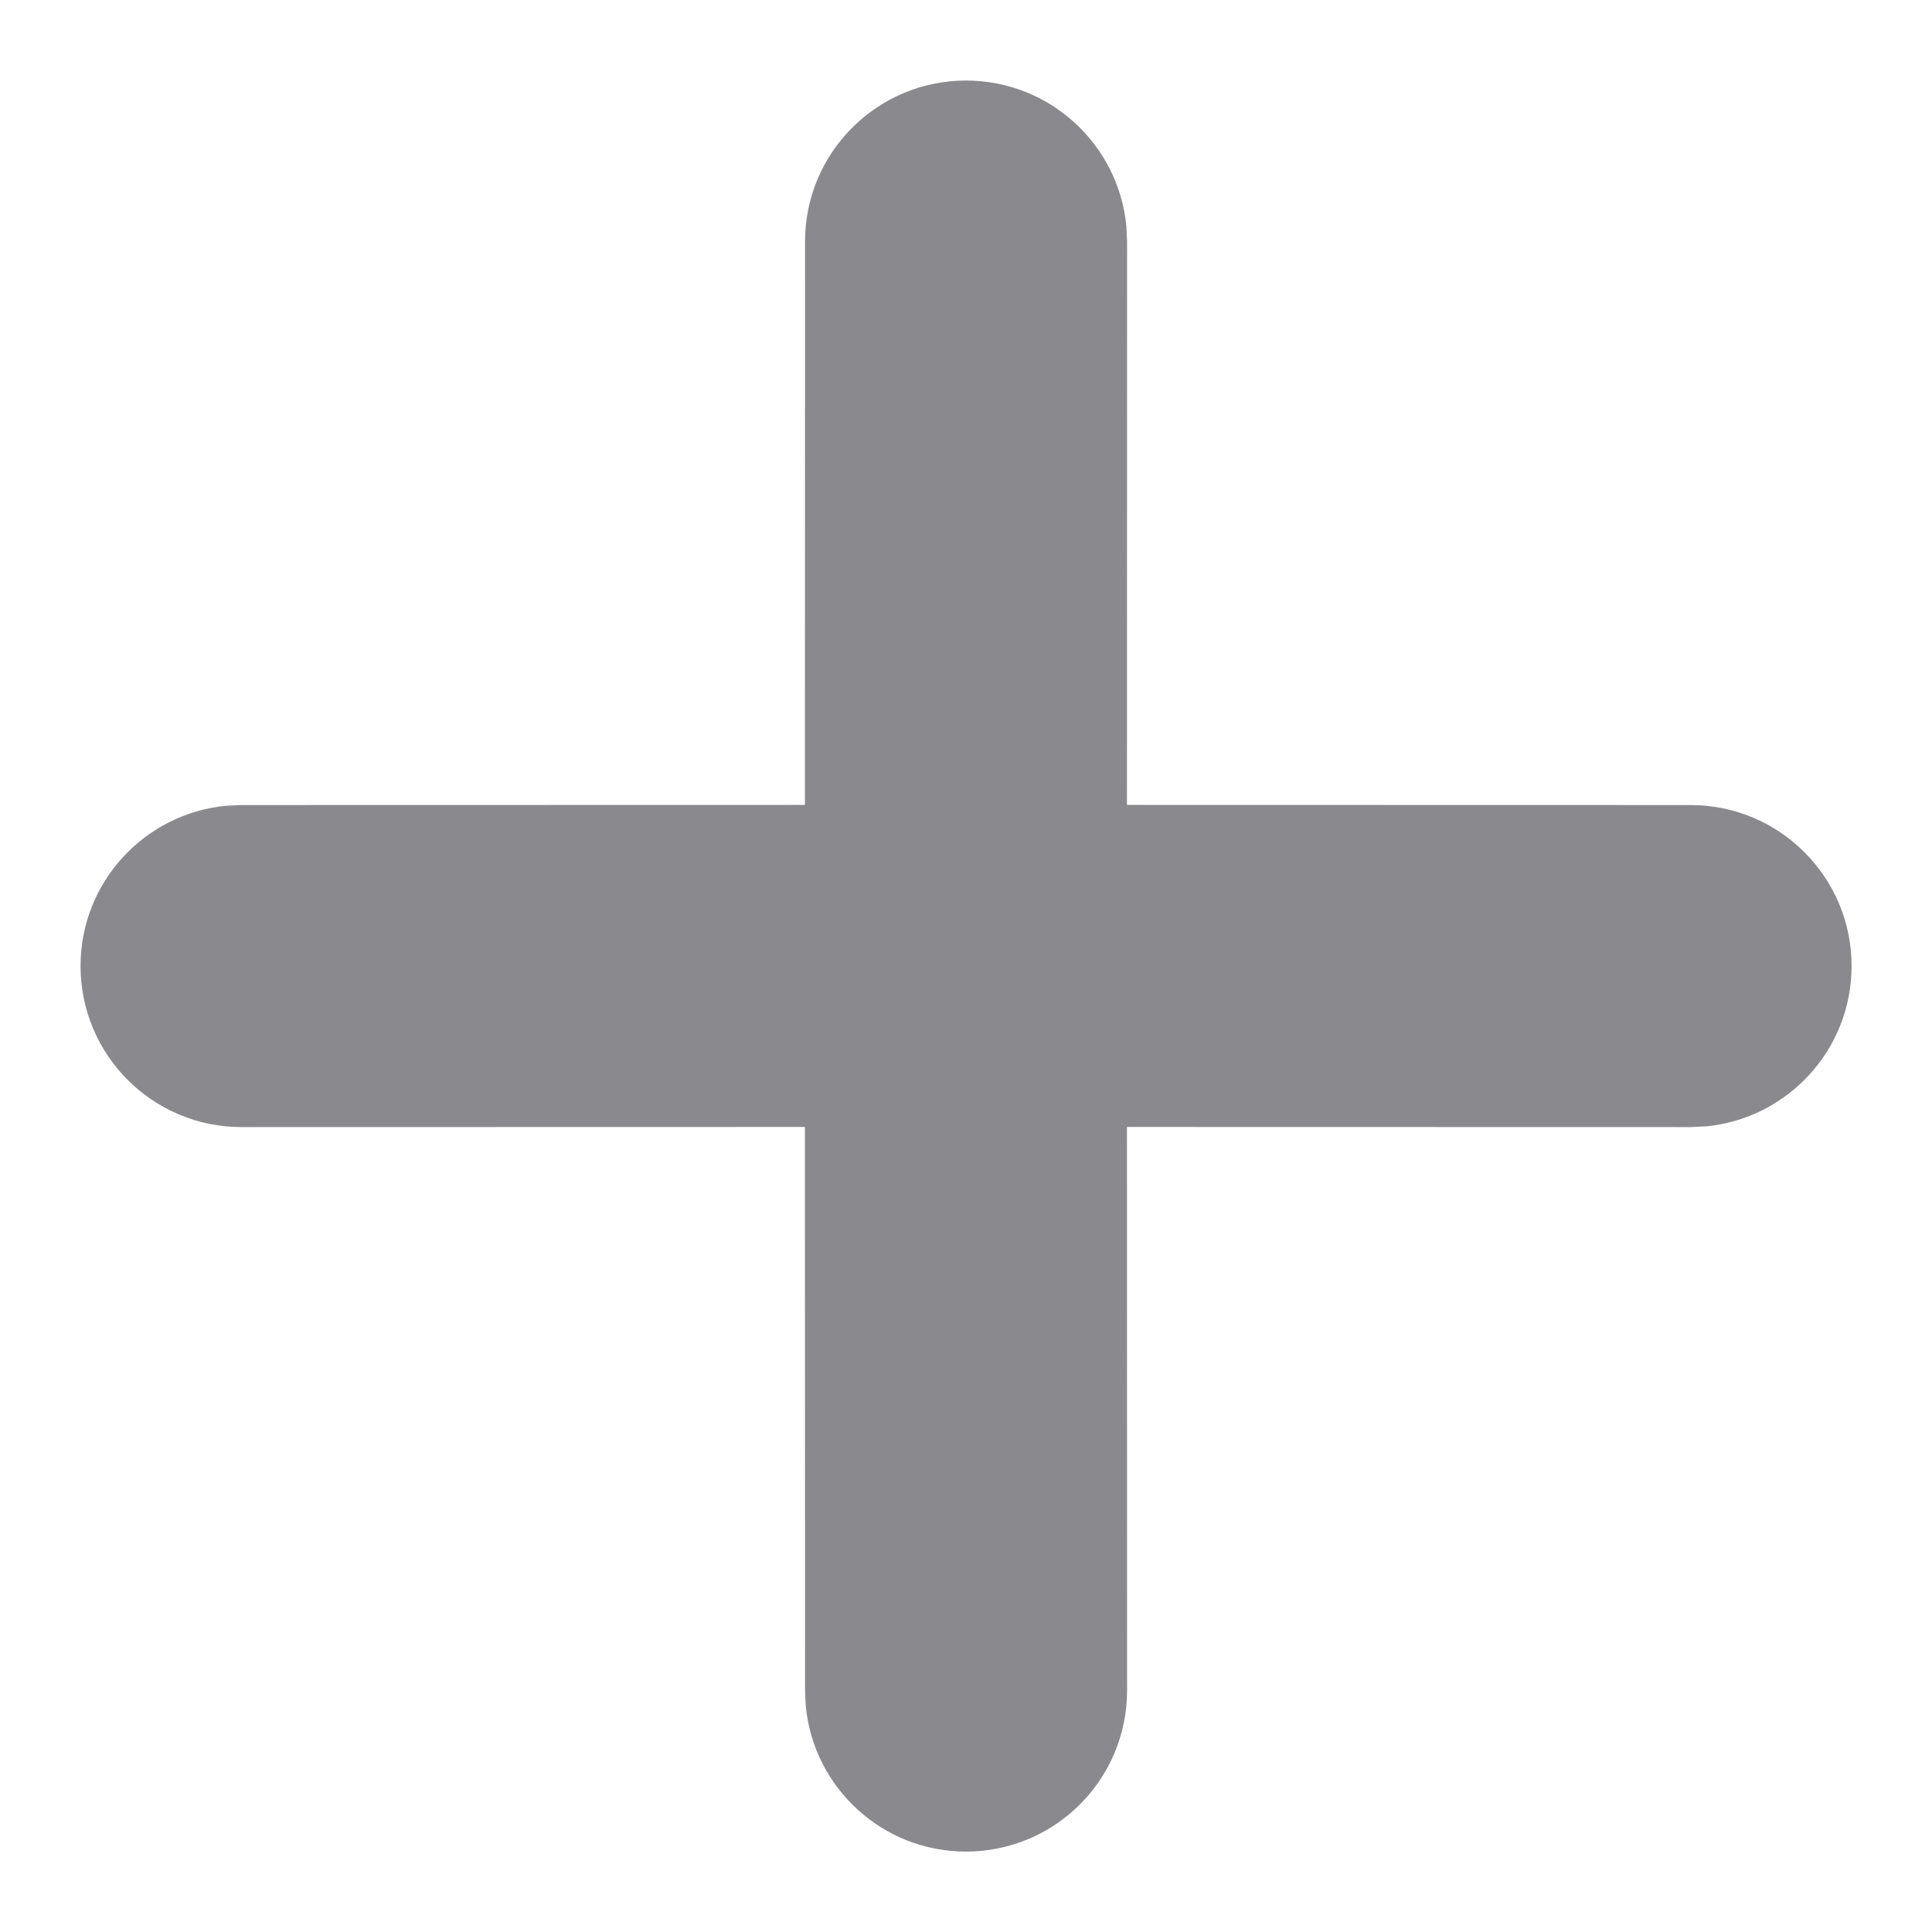 <svg width="16" height="16" viewBox="0 0 16 16" fill="none" xmlns="http://www.w3.org/2000/svg"><path d="M8 0.667C8.693 0.667 9.263 1.196 9.328 1.872L9.334 2L9.333 6.666L14 6.667C14.737 6.667 15.334 7.264 15.334 8C15.334 8.693 14.805 9.263 14.129 9.328L14 9.334L9.333 9.333L9.334 14C9.334 14.737 8.737 15.334 8 15.334C7.307 15.334 6.738 14.805 6.673 14.129L6.667 14L6.666 9.333L2 9.334C1.264 9.334 0.667 8.737 0.667 8C0.667 7.307 1.196 6.738 1.872 6.673L2 6.667L6.666 6.666L6.667 2C6.667 1.264 7.264 0.667 8 0.667Z" fill="#3C3C43" fill-opacity="0.6"/></svg>